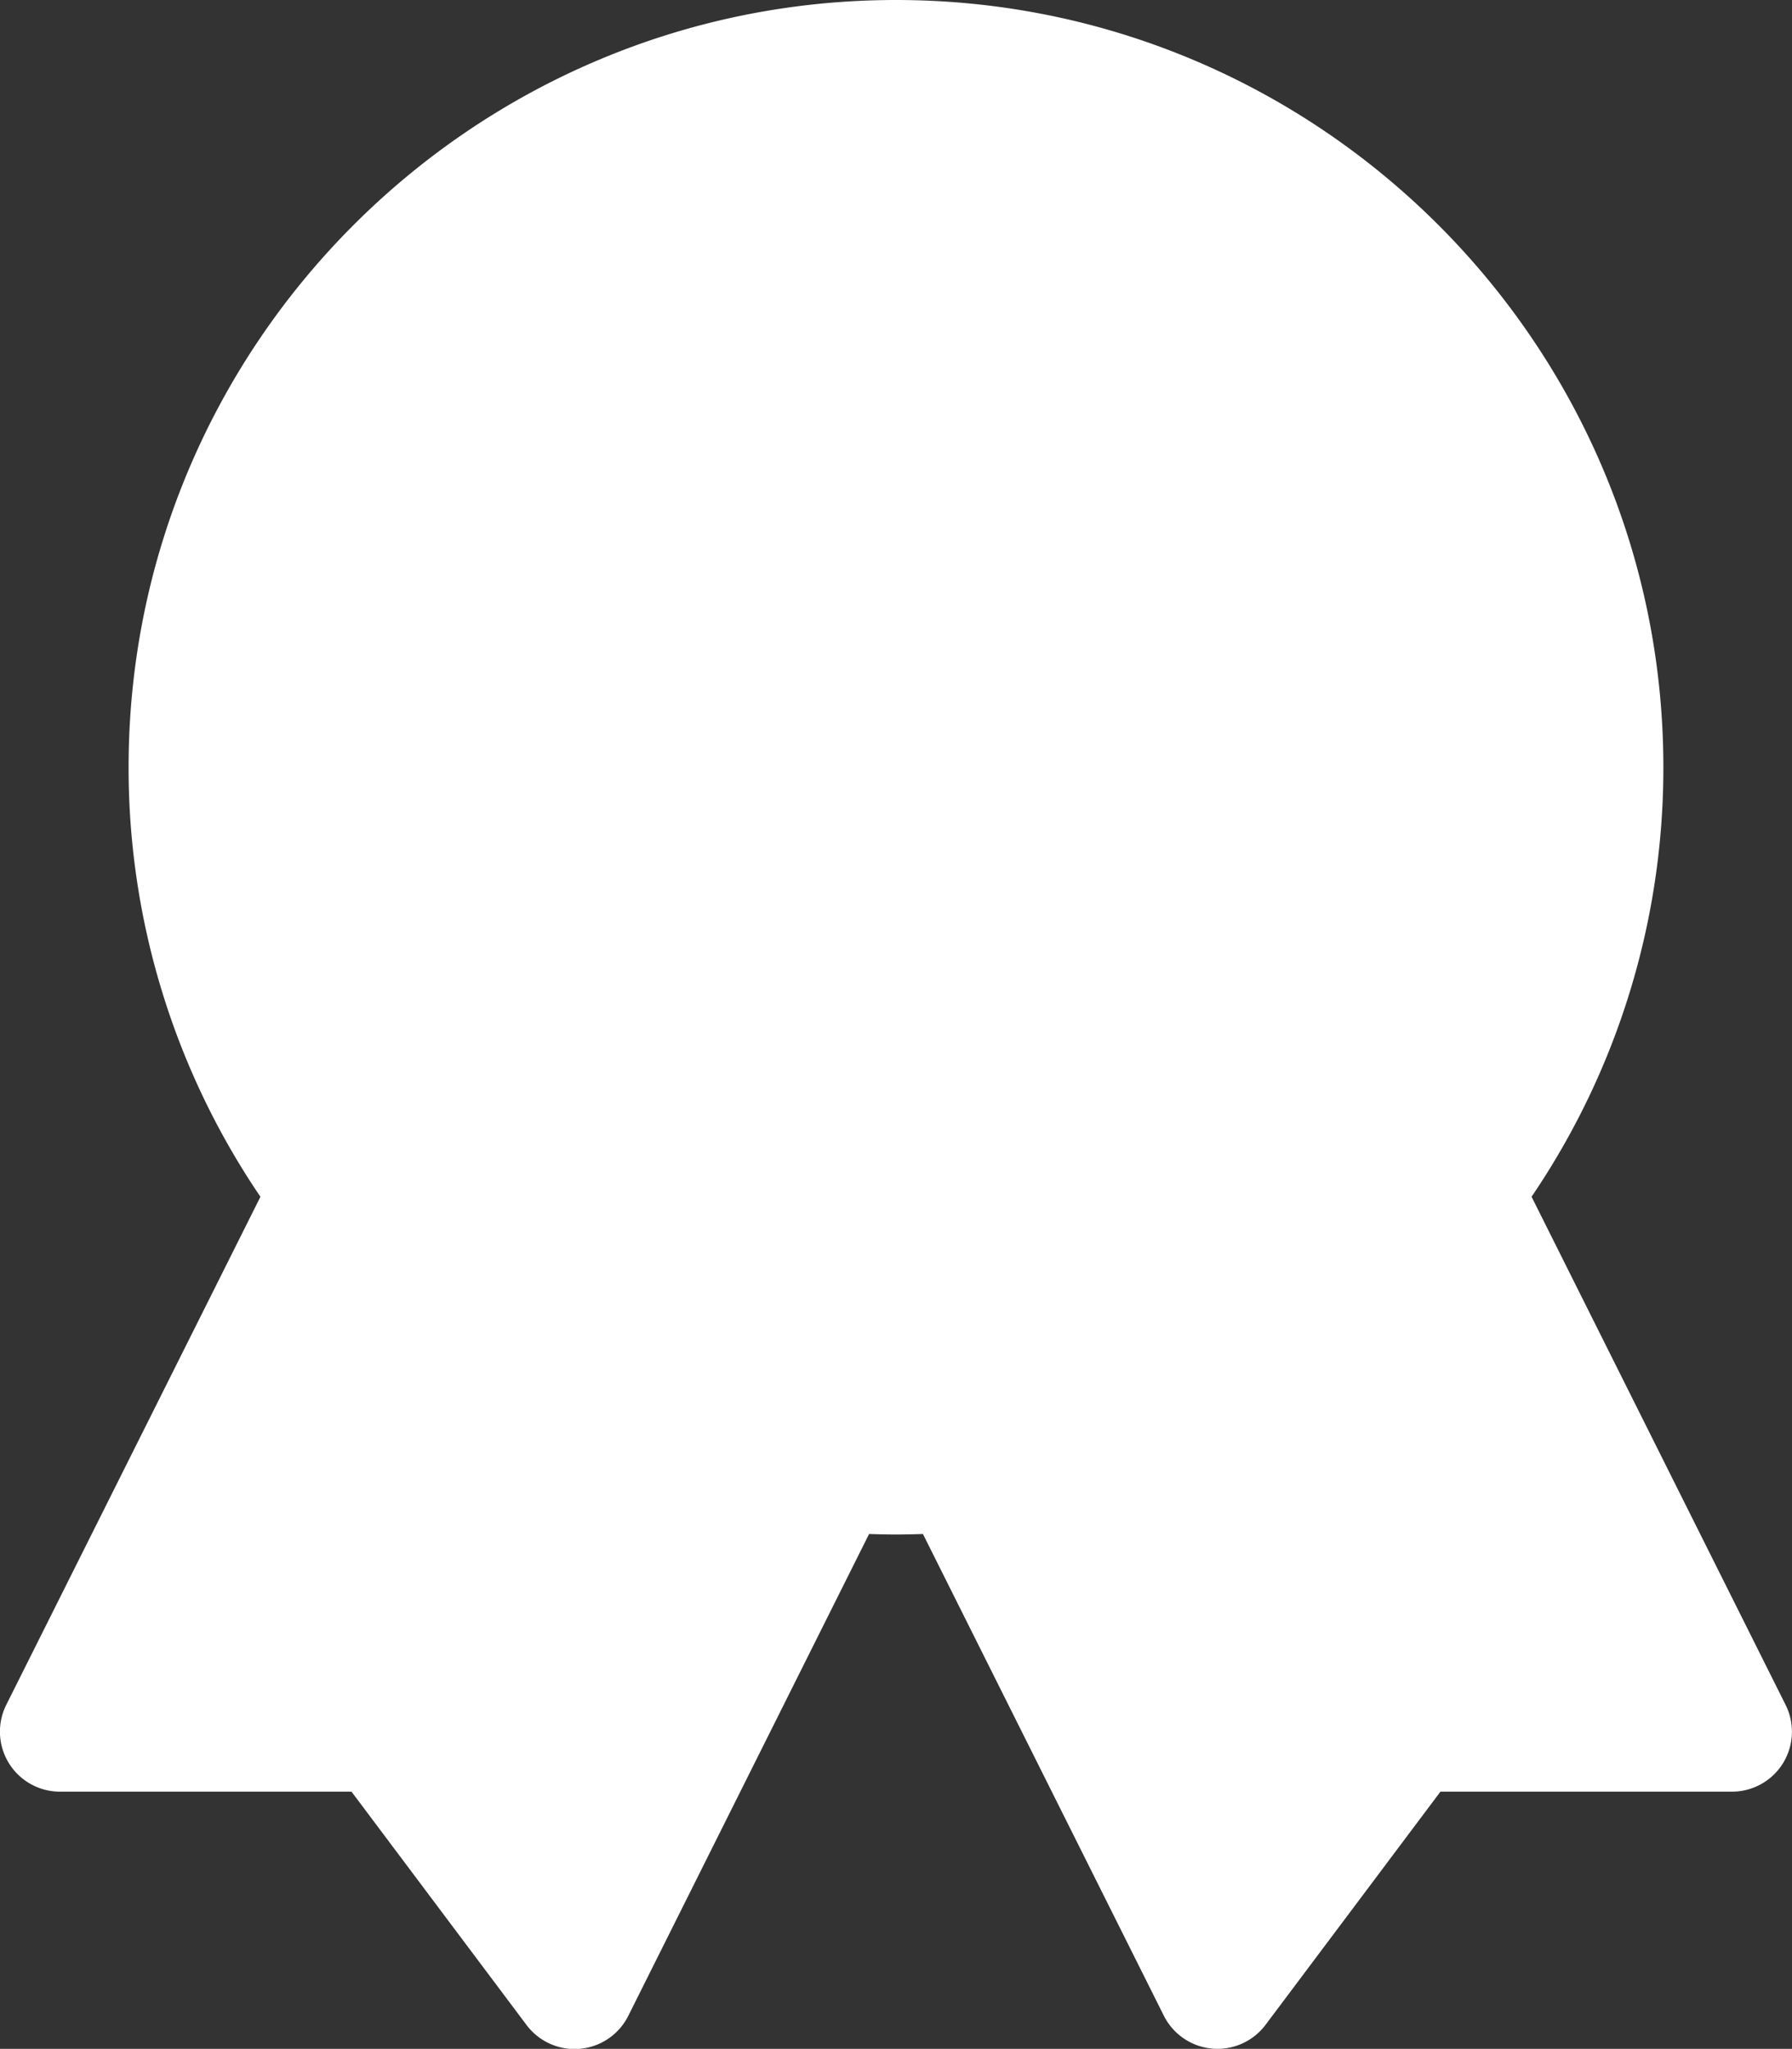 <svg id="Layer_1" data-name="Layer 1" xmlns="http://www.w3.org/2000/svg" viewBox="0 0 447.74 512"><rect x="0" y="0" width="447.74" height="512" fill="#333333" stroke="none"/><defs><style>.cls-1{fill:#fff;}</style></defs><title>badge-filled</title><path class="cls-1" d="M478.49,440.62a15,15,0,0,1-12.76,7.11H392.9L349.2,506a15,15,0,0,1-25.41-2.29L263.6,383.34c-2.24.07-4.48.13-6.73.13s-4.5-.06-6.73-.13L190,503.71A15,15,0,0,1,164.53,506l-43.7-58.27H48A15,15,0,0,1,34.58,426L98.07,299.07A190.67,190.67,0,0,1,65.13,191.73C65.13,86,151.14,0,256.87,0S448.6,86,448.6,191.73a190.63,190.63,0,0,1-32.93,107.33l63.48,127A15,15,0,0,1,478.49,440.62Z" transform="translate(-33 0)"/></svg>